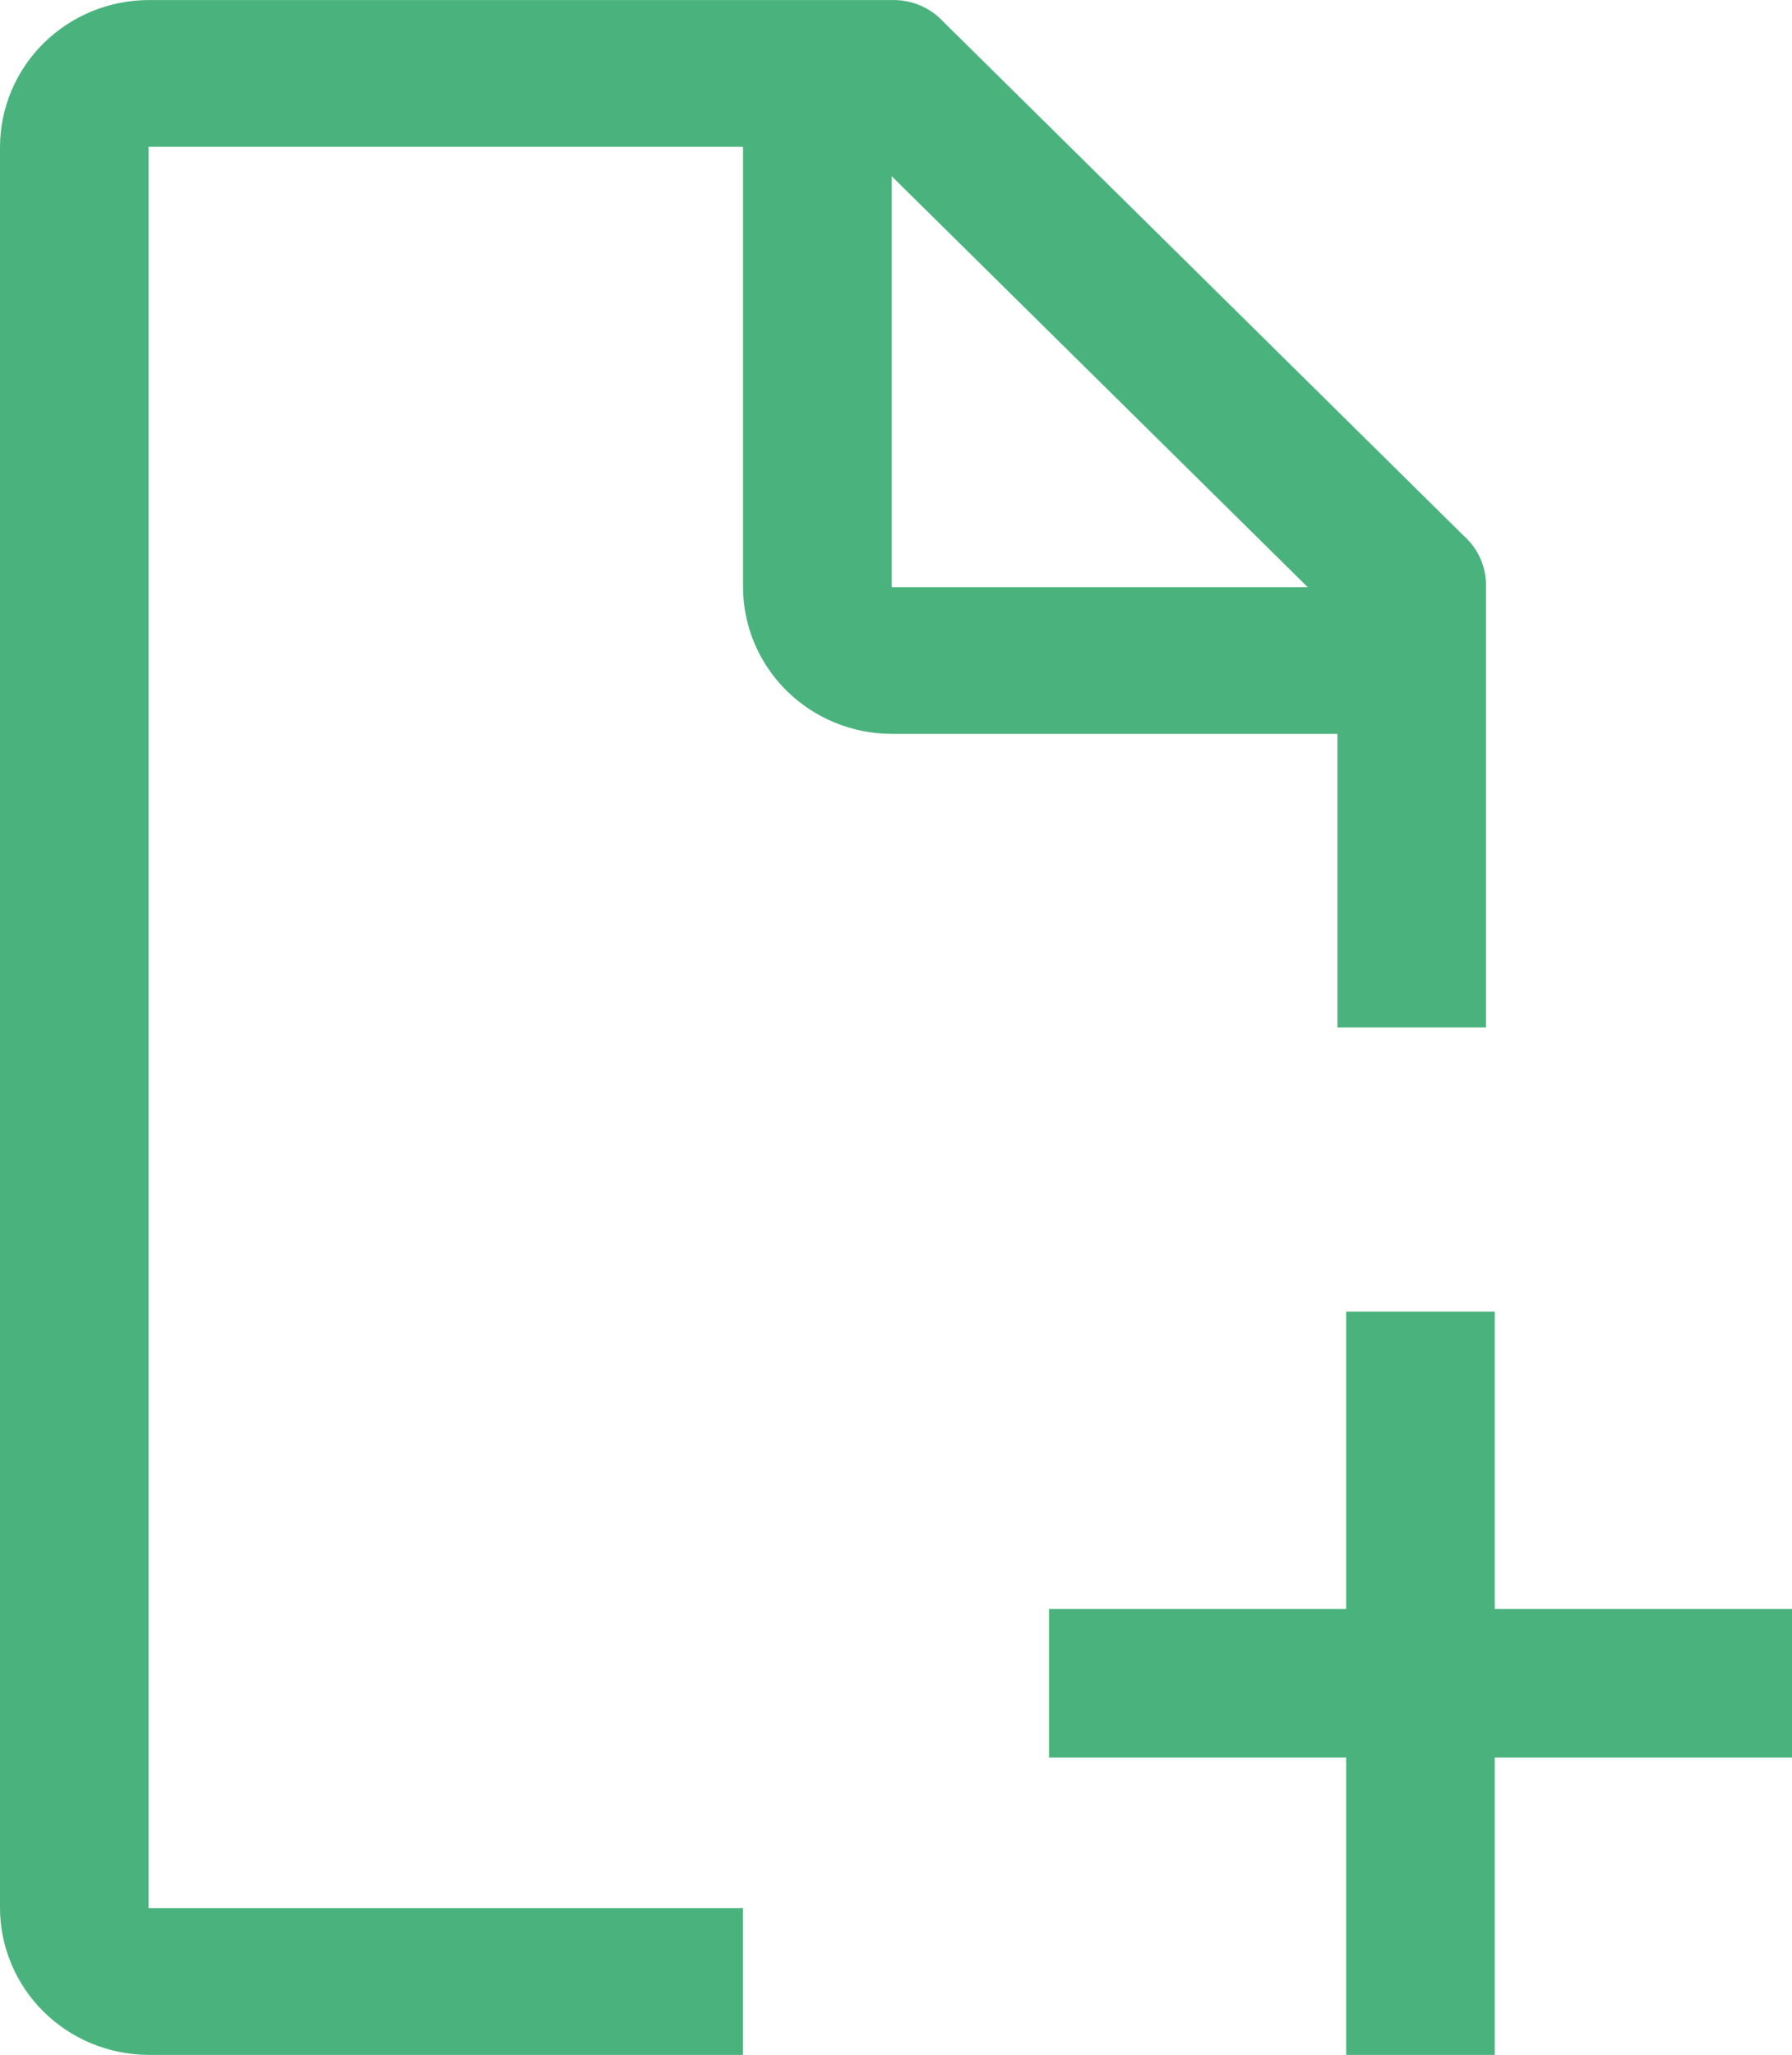<svg width="41" height="47" viewBox="0 0 41 47" fill="none" xmlns="http://www.w3.org/2000/svg">
<path d="M17 43.643H3.4V3.358H17V13.429C17.002 14.319 17.361 15.171 17.998 15.8C18.636 16.429 19.499 16.783 20.4 16.786H30.599V23.5H33.999V13.429C34.005 13.208 33.963 12.989 33.875 12.786C33.787 12.583 33.655 12.402 33.489 12.254L21.59 0.504C21.44 0.34 21.256 0.21 21.051 0.123C20.845 0.036 20.623 -0.005 20.4 0.001H3.4C2.499 0.003 1.636 0.358 0.999 0.987C0.362 1.616 0.003 2.468 0 3.358V43.643C0.003 44.532 0.362 45.385 0.999 46.014C1.636 46.643 2.499 46.997 3.4 47H17V43.643ZM20.4 4.029L29.919 13.429H20.4V4.029Z" fill="#4AB37D"/>
<path d="M41 36.8H34.2V30H30.8V36.8H24V40.2H30.8V47H34.2V40.2H41V36.8Z" fill="#4AB37D"/>
</svg>
